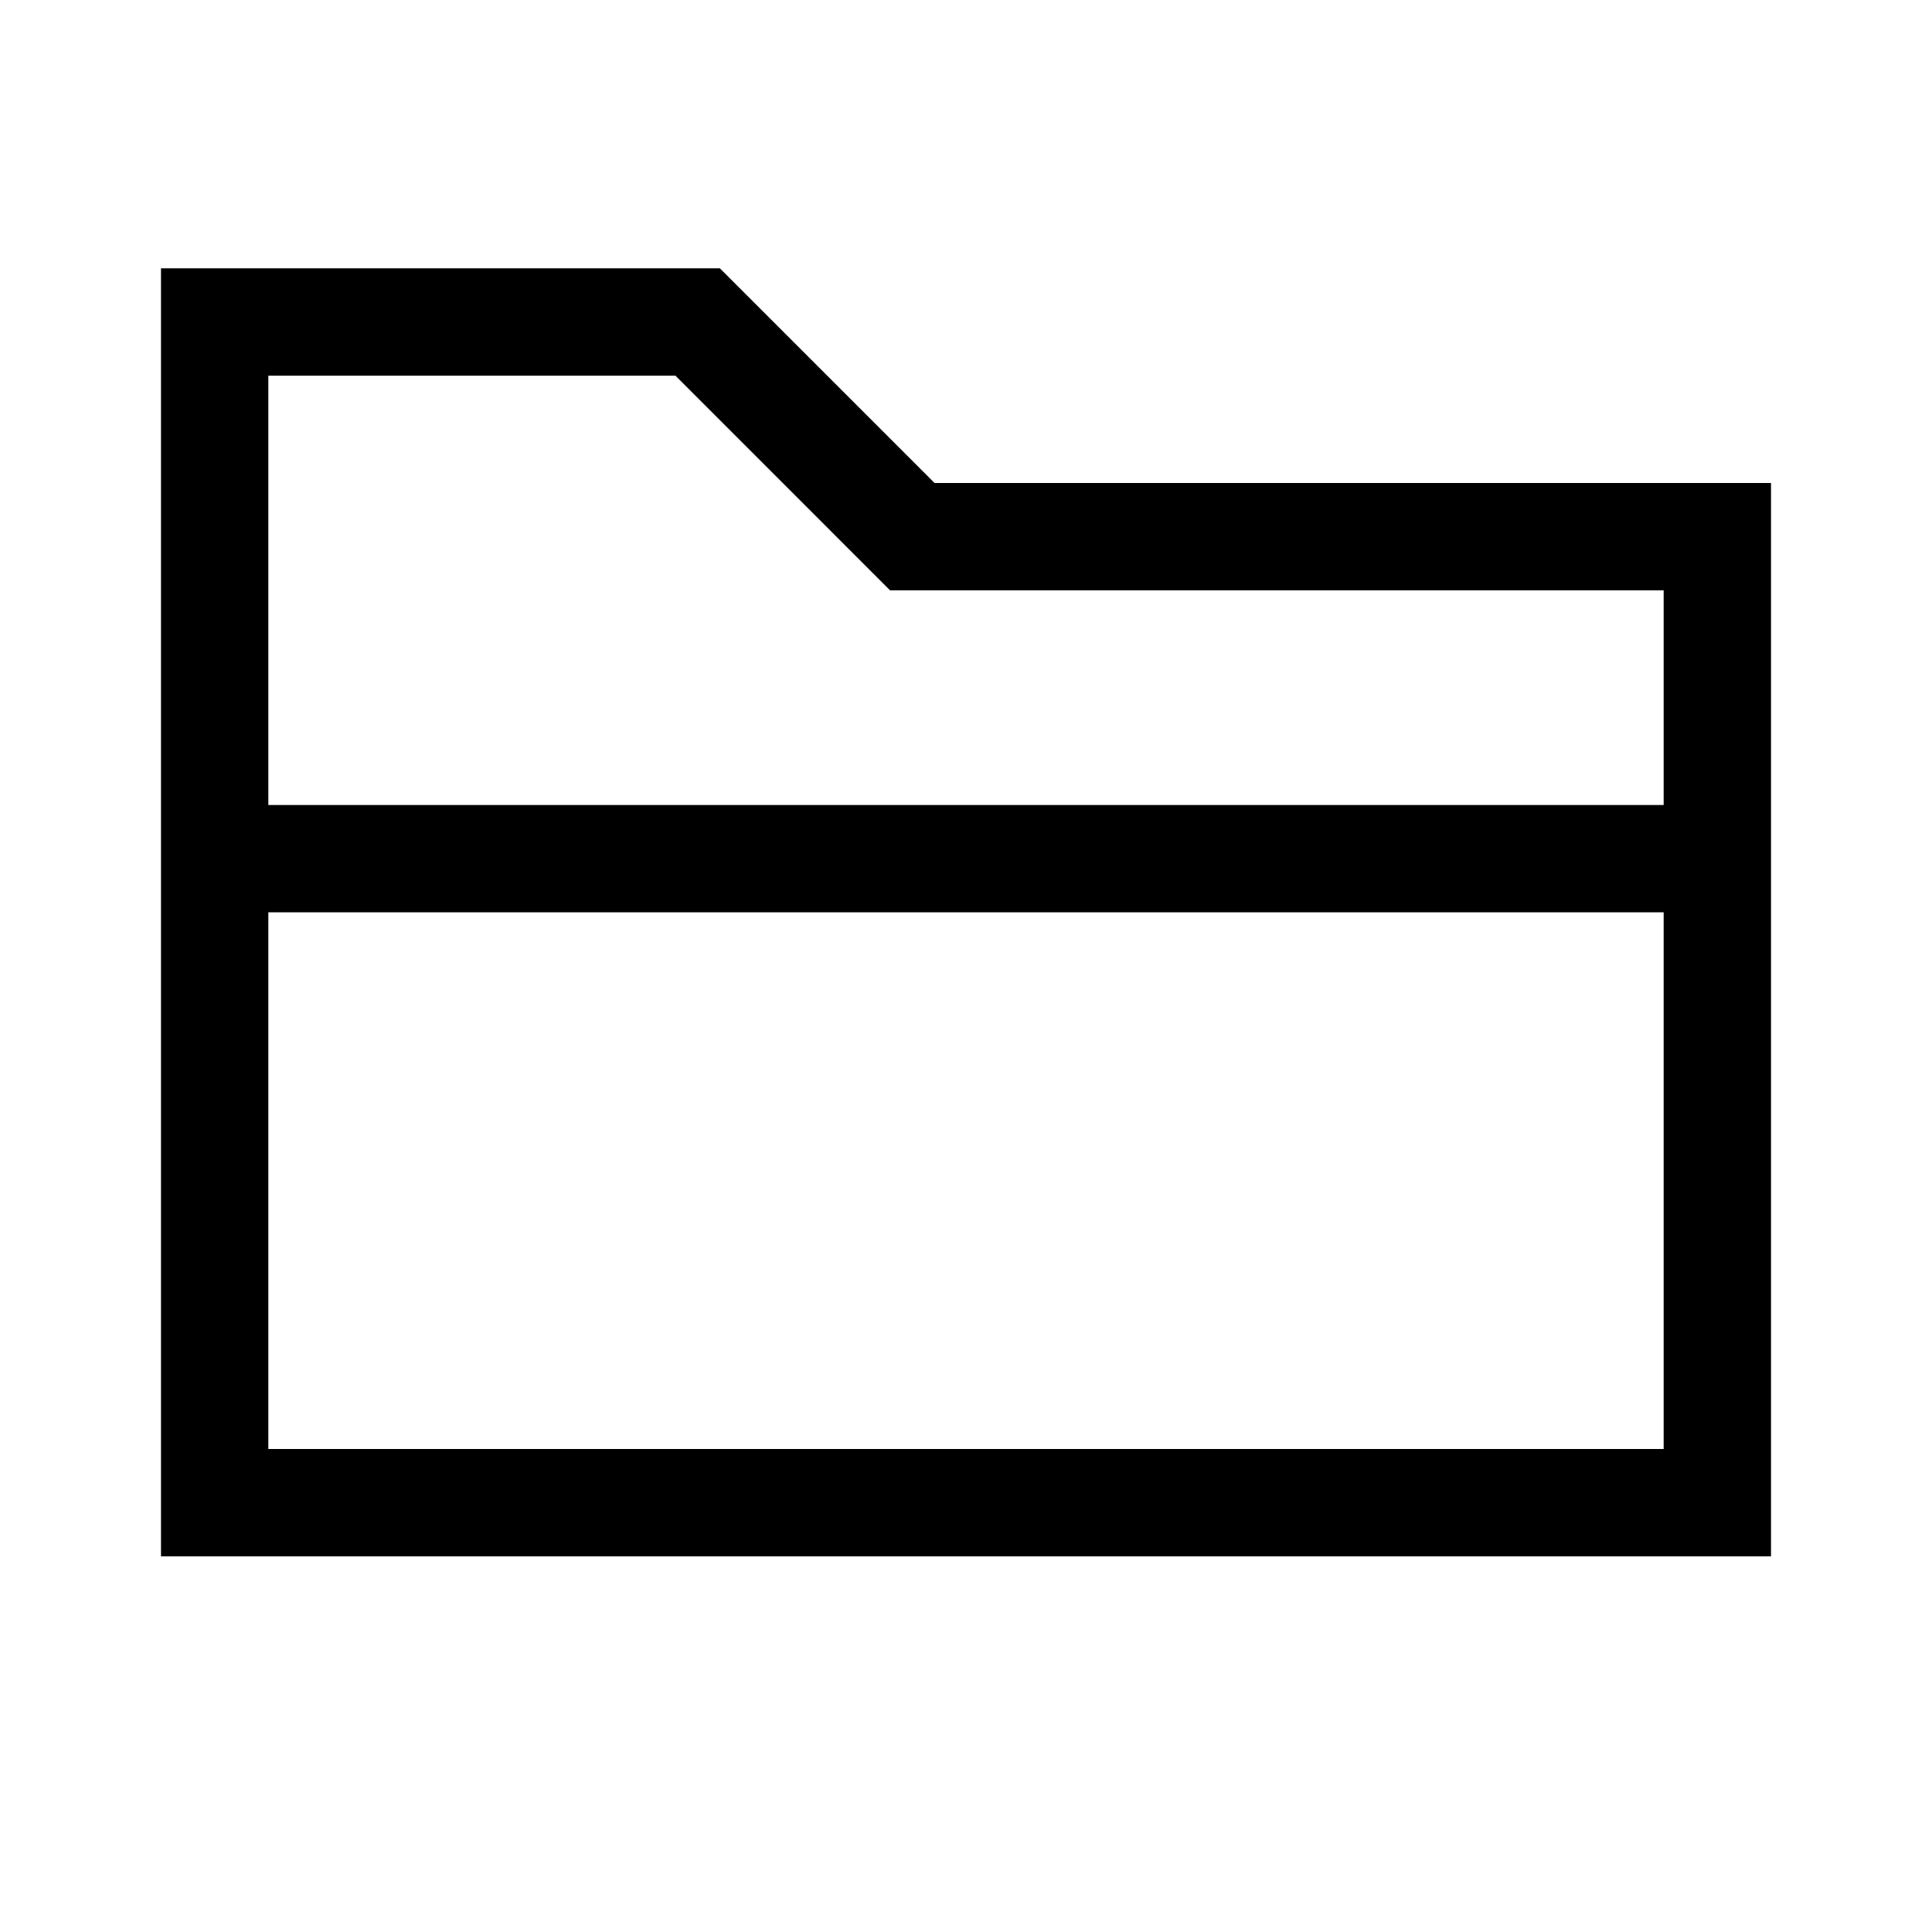 <svg xmlns="http://www.w3.org/2000/svg" width="36" height="36" viewBox="0 0 36 36">
  <path fill-rule="evenodd" d="M3,5 L3,29 L33,29 L33,9 L17.414,9 L13.414,5 L3,5 Z M5,7 L12.586,7 L16.585,11 L31,11 L31,15 L5,15 L5,7 Z M5,27 L31,27 L31,17 L5,17 L5,27 Z"/>
</svg>
